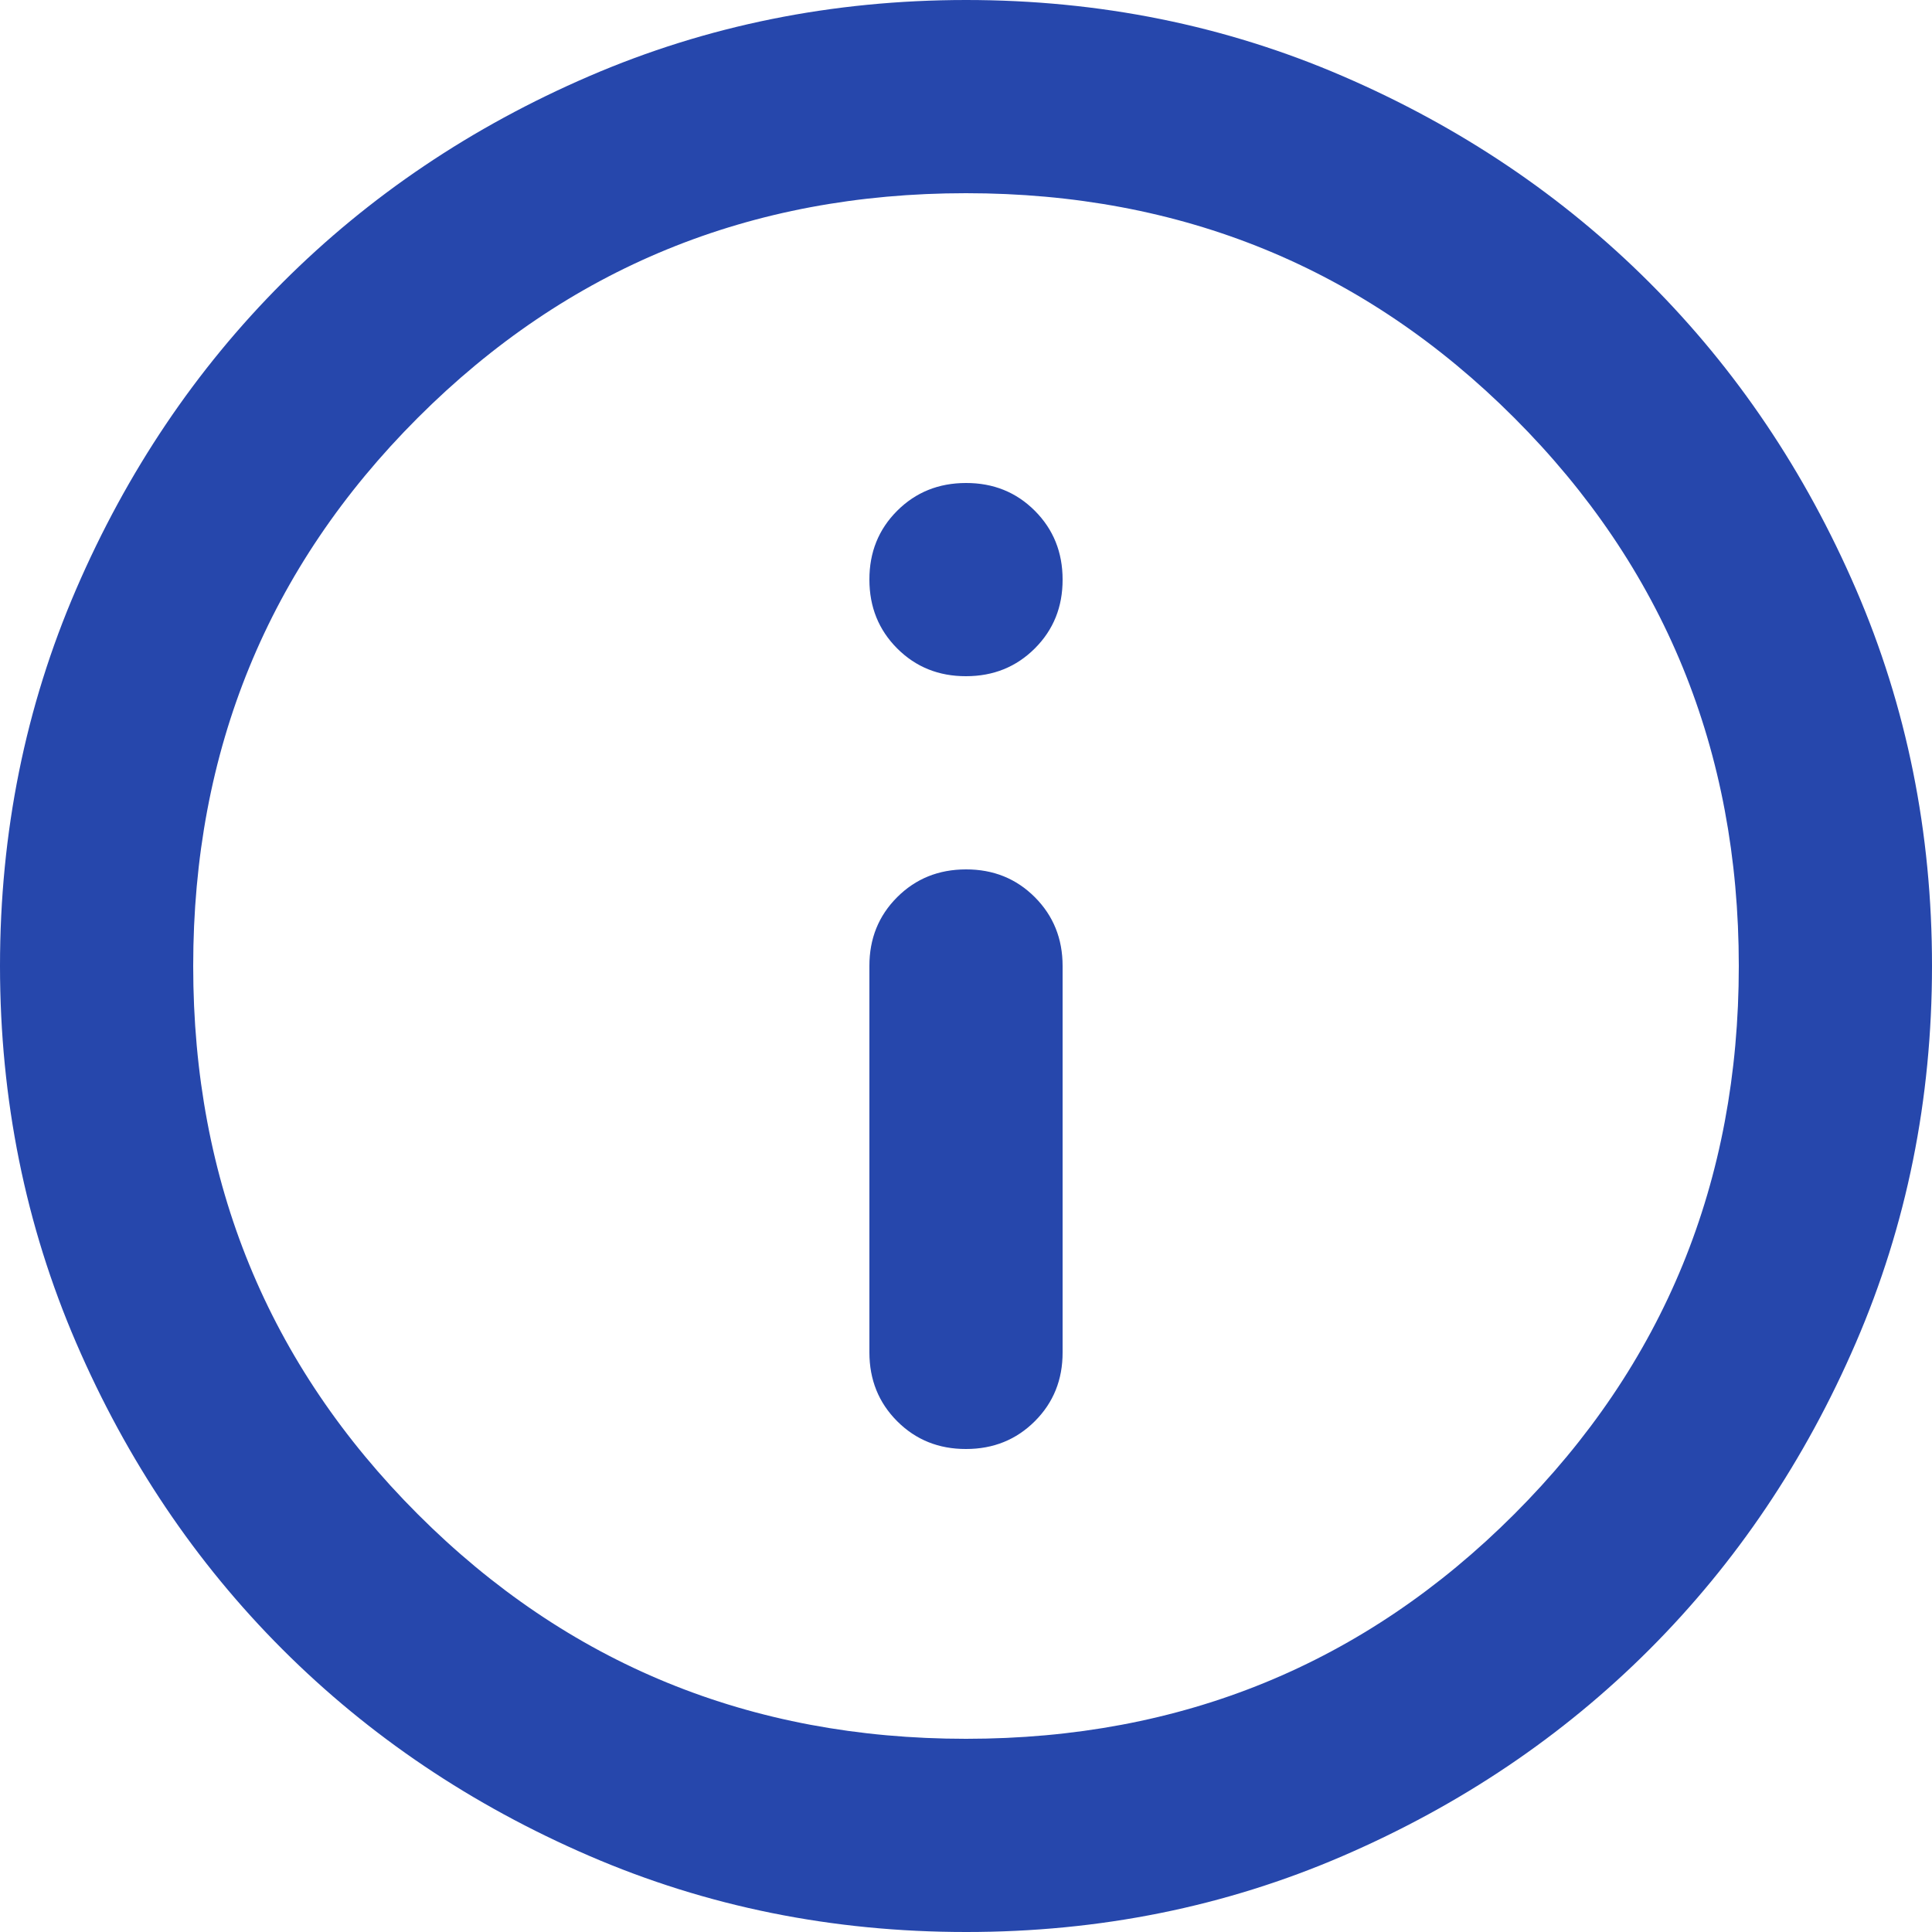 <svg width="64" height="64" viewBox="0 0 64 64" fill="none" xmlns="http://www.w3.org/2000/svg">
<path d="M32 48C32.907 48 33.667 47.693 34.282 47.078C34.896 46.464 35.202 45.705 35.2 44.8V32C35.2 31.093 34.893 30.333 34.278 29.718C33.664 29.104 32.904 28.798 32 28.8C31.093 28.8 30.333 29.107 29.718 29.722C29.104 30.336 28.798 31.096 28.8 32V44.8C28.8 45.707 29.107 46.467 29.722 47.082C30.336 47.696 31.096 48.002 32 48ZM32 22.4C32.907 22.4 33.667 22.093 34.282 21.478C34.896 20.864 35.202 20.105 35.2 19.2C35.2 18.293 34.893 17.533 34.278 16.918C33.664 16.304 32.904 15.998 32 16C31.093 16 30.333 16.307 29.718 16.922C29.104 17.536 28.798 18.296 28.8 19.2C28.8 20.107 29.107 20.867 29.722 21.482C30.336 22.096 31.096 22.402 32 22.4ZM32 64C27.573 64 23.413 63.16 19.52 61.478C15.627 59.797 12.24 57.518 9.36 54.64C6.48 51.76 4.201 48.373 2.522 44.48C0.843 40.587 0.002 36.427 0 32C0 27.573 0.841 23.413 2.522 19.52C4.203 15.627 6.482 12.24 9.36 9.36C12.24 6.48 15.627 4.201 19.52 2.522C23.413 0.843 27.573 0.002 32 0C36.427 0 40.587 0.841 44.48 2.522C48.373 4.203 51.76 6.482 54.64 9.36C57.52 12.24 59.8 15.627 61.482 19.52C63.163 23.413 64.002 27.573 64 32C64 36.427 63.16 40.587 61.478 44.48C59.797 48.373 57.518 51.76 54.64 54.64C51.76 57.52 48.373 59.8 44.48 61.482C40.587 63.163 36.427 64.002 32 64ZM32 57.6C39.147 57.6 45.2 55.12 50.16 50.16C55.12 45.2 57.6 39.147 57.6 32C57.6 24.853 55.12 18.8 50.16 13.84C45.2 8.88 39.147 6.4 32 6.4C24.853 6.4 18.8 8.88 13.84 13.84C8.88 18.8 6.4 24.853 6.4 32C6.4 39.147 8.88 45.2 13.84 50.16C18.8 55.12 24.853 57.6 32 57.6Z" fill="#2647AC"/>
</svg>
